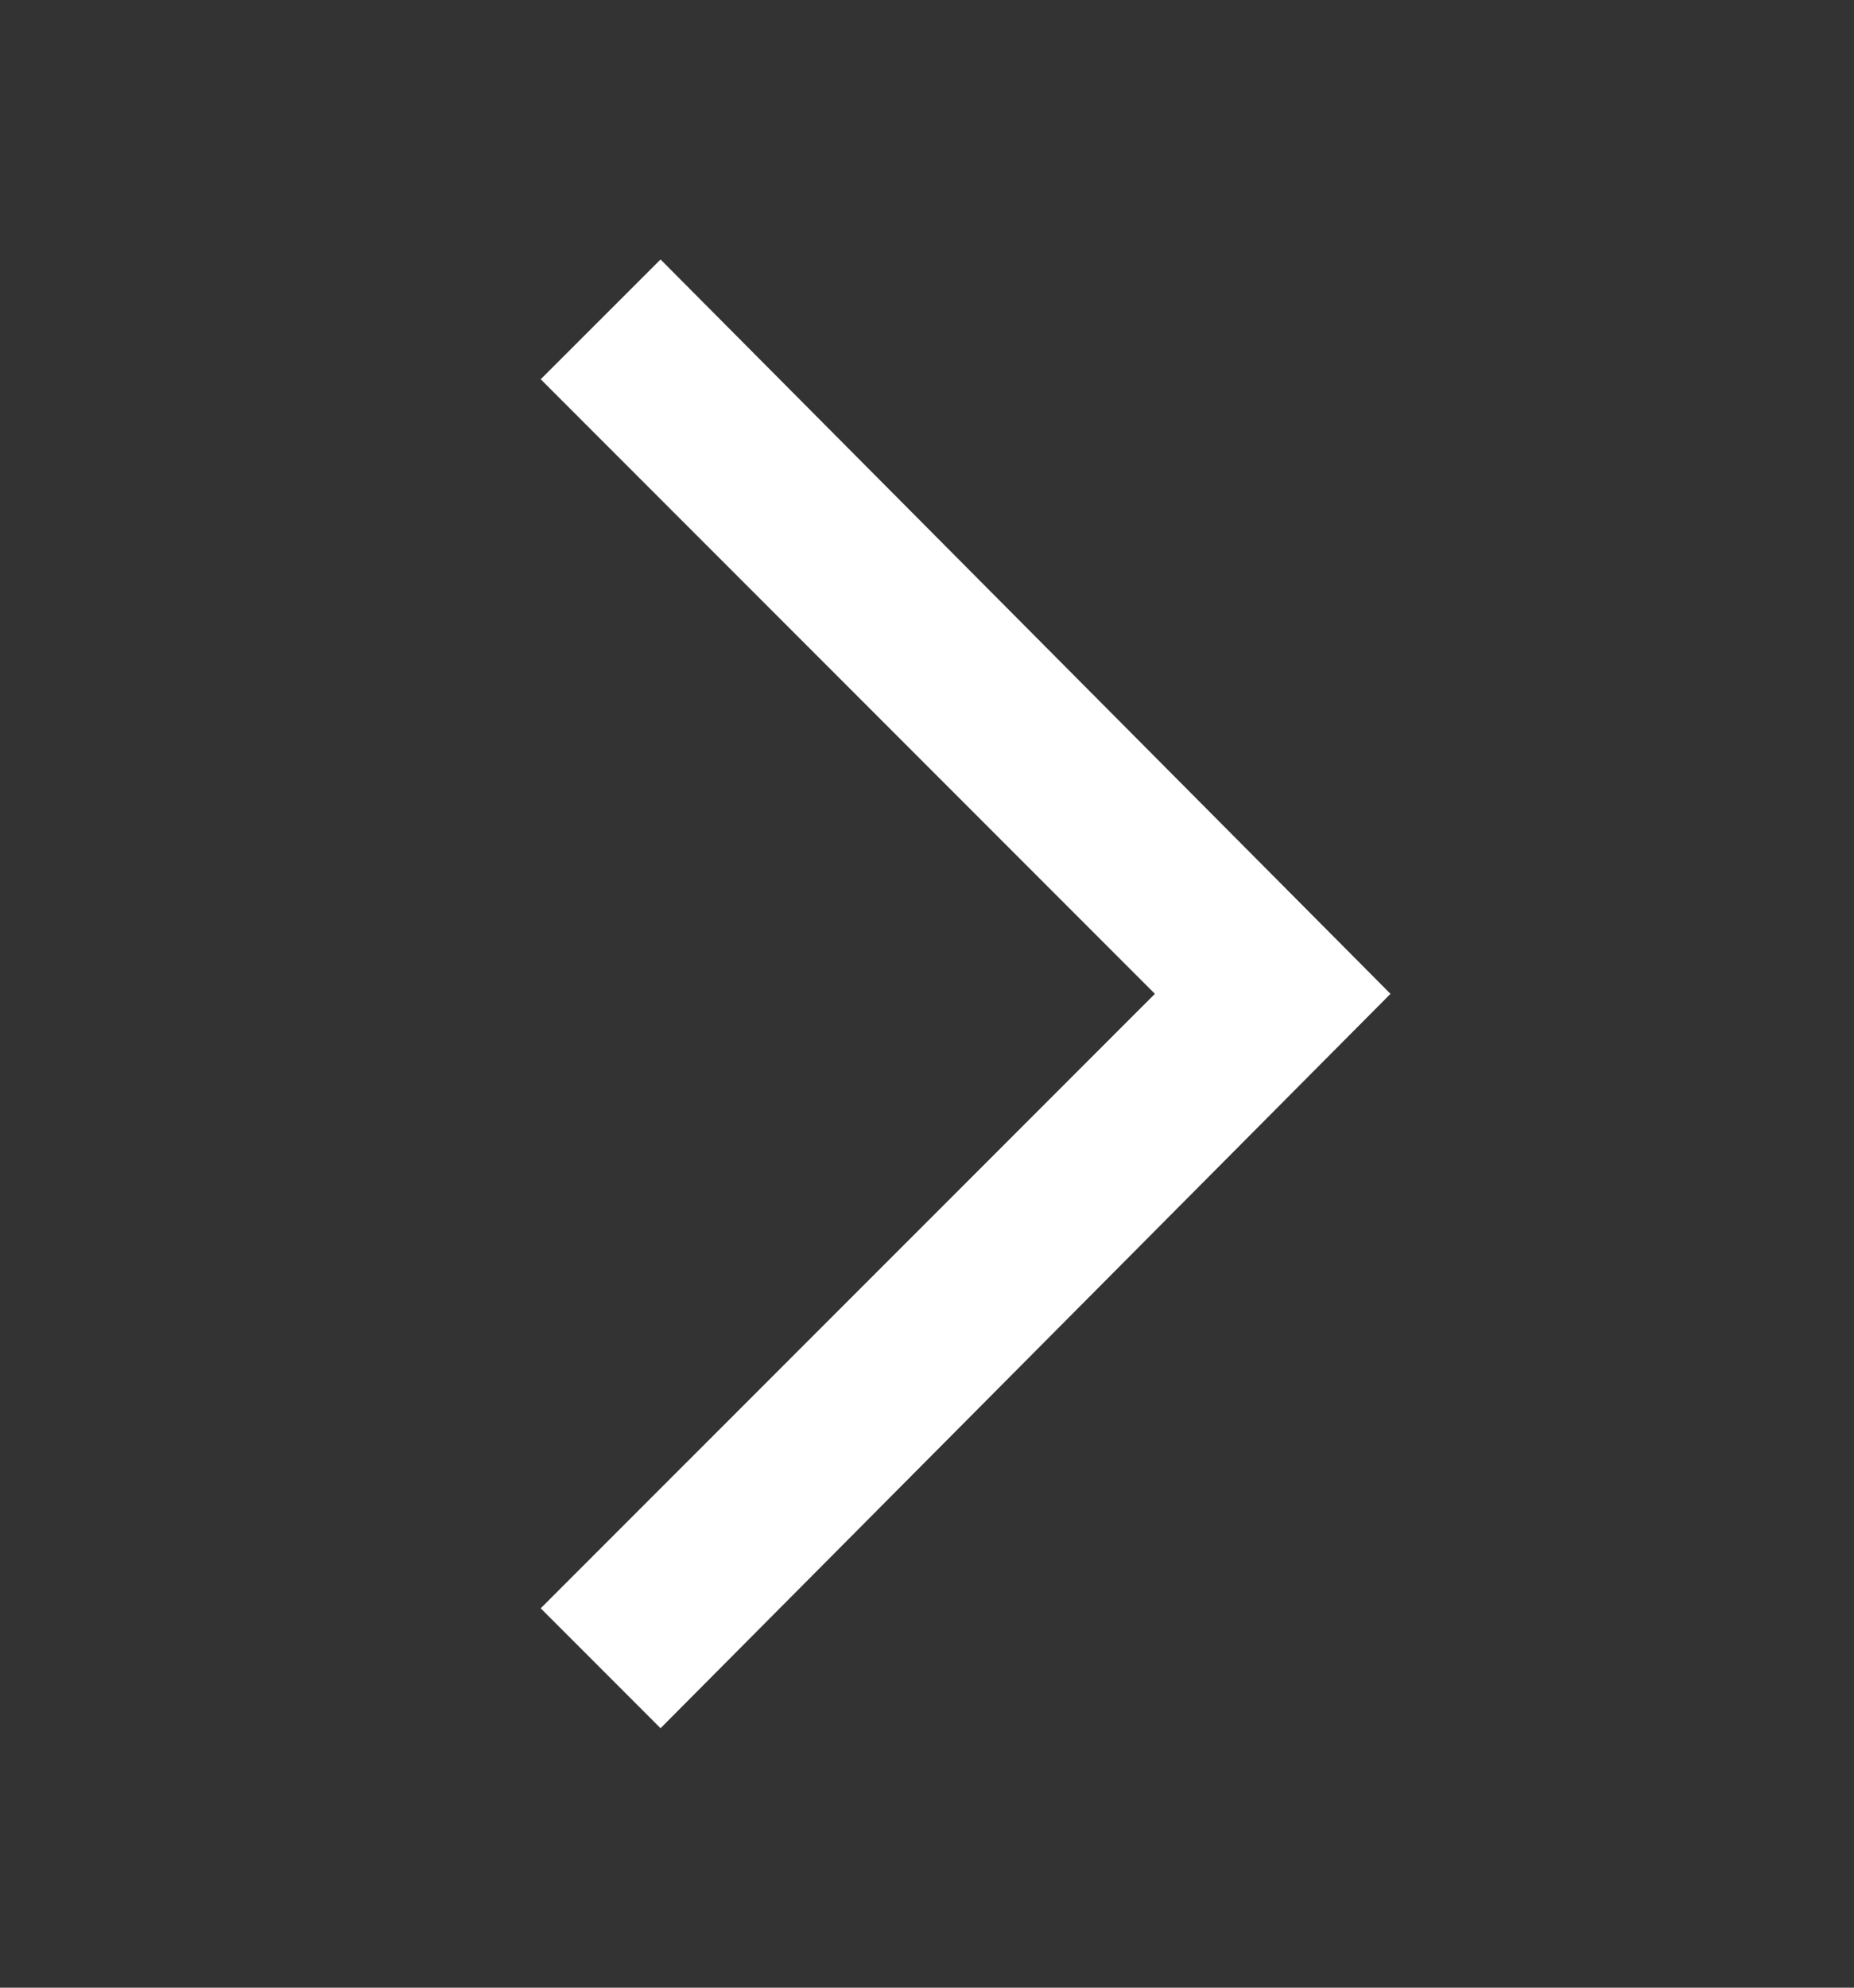 <svg width="14" height="15" viewBox="0 0 14 15" fill="none" xmlns="http://www.w3.org/2000/svg">
<rect x="0" y="0" width="14" height="15" fill="#333333" stroke="none"/>
<path d="M4.988 1.958L4.083 2.862L8.721 7.5L4.083 12.137L4.988 13.042L10.5 7.5L4.988 1.958Z" fill="white"/>
</svg>
